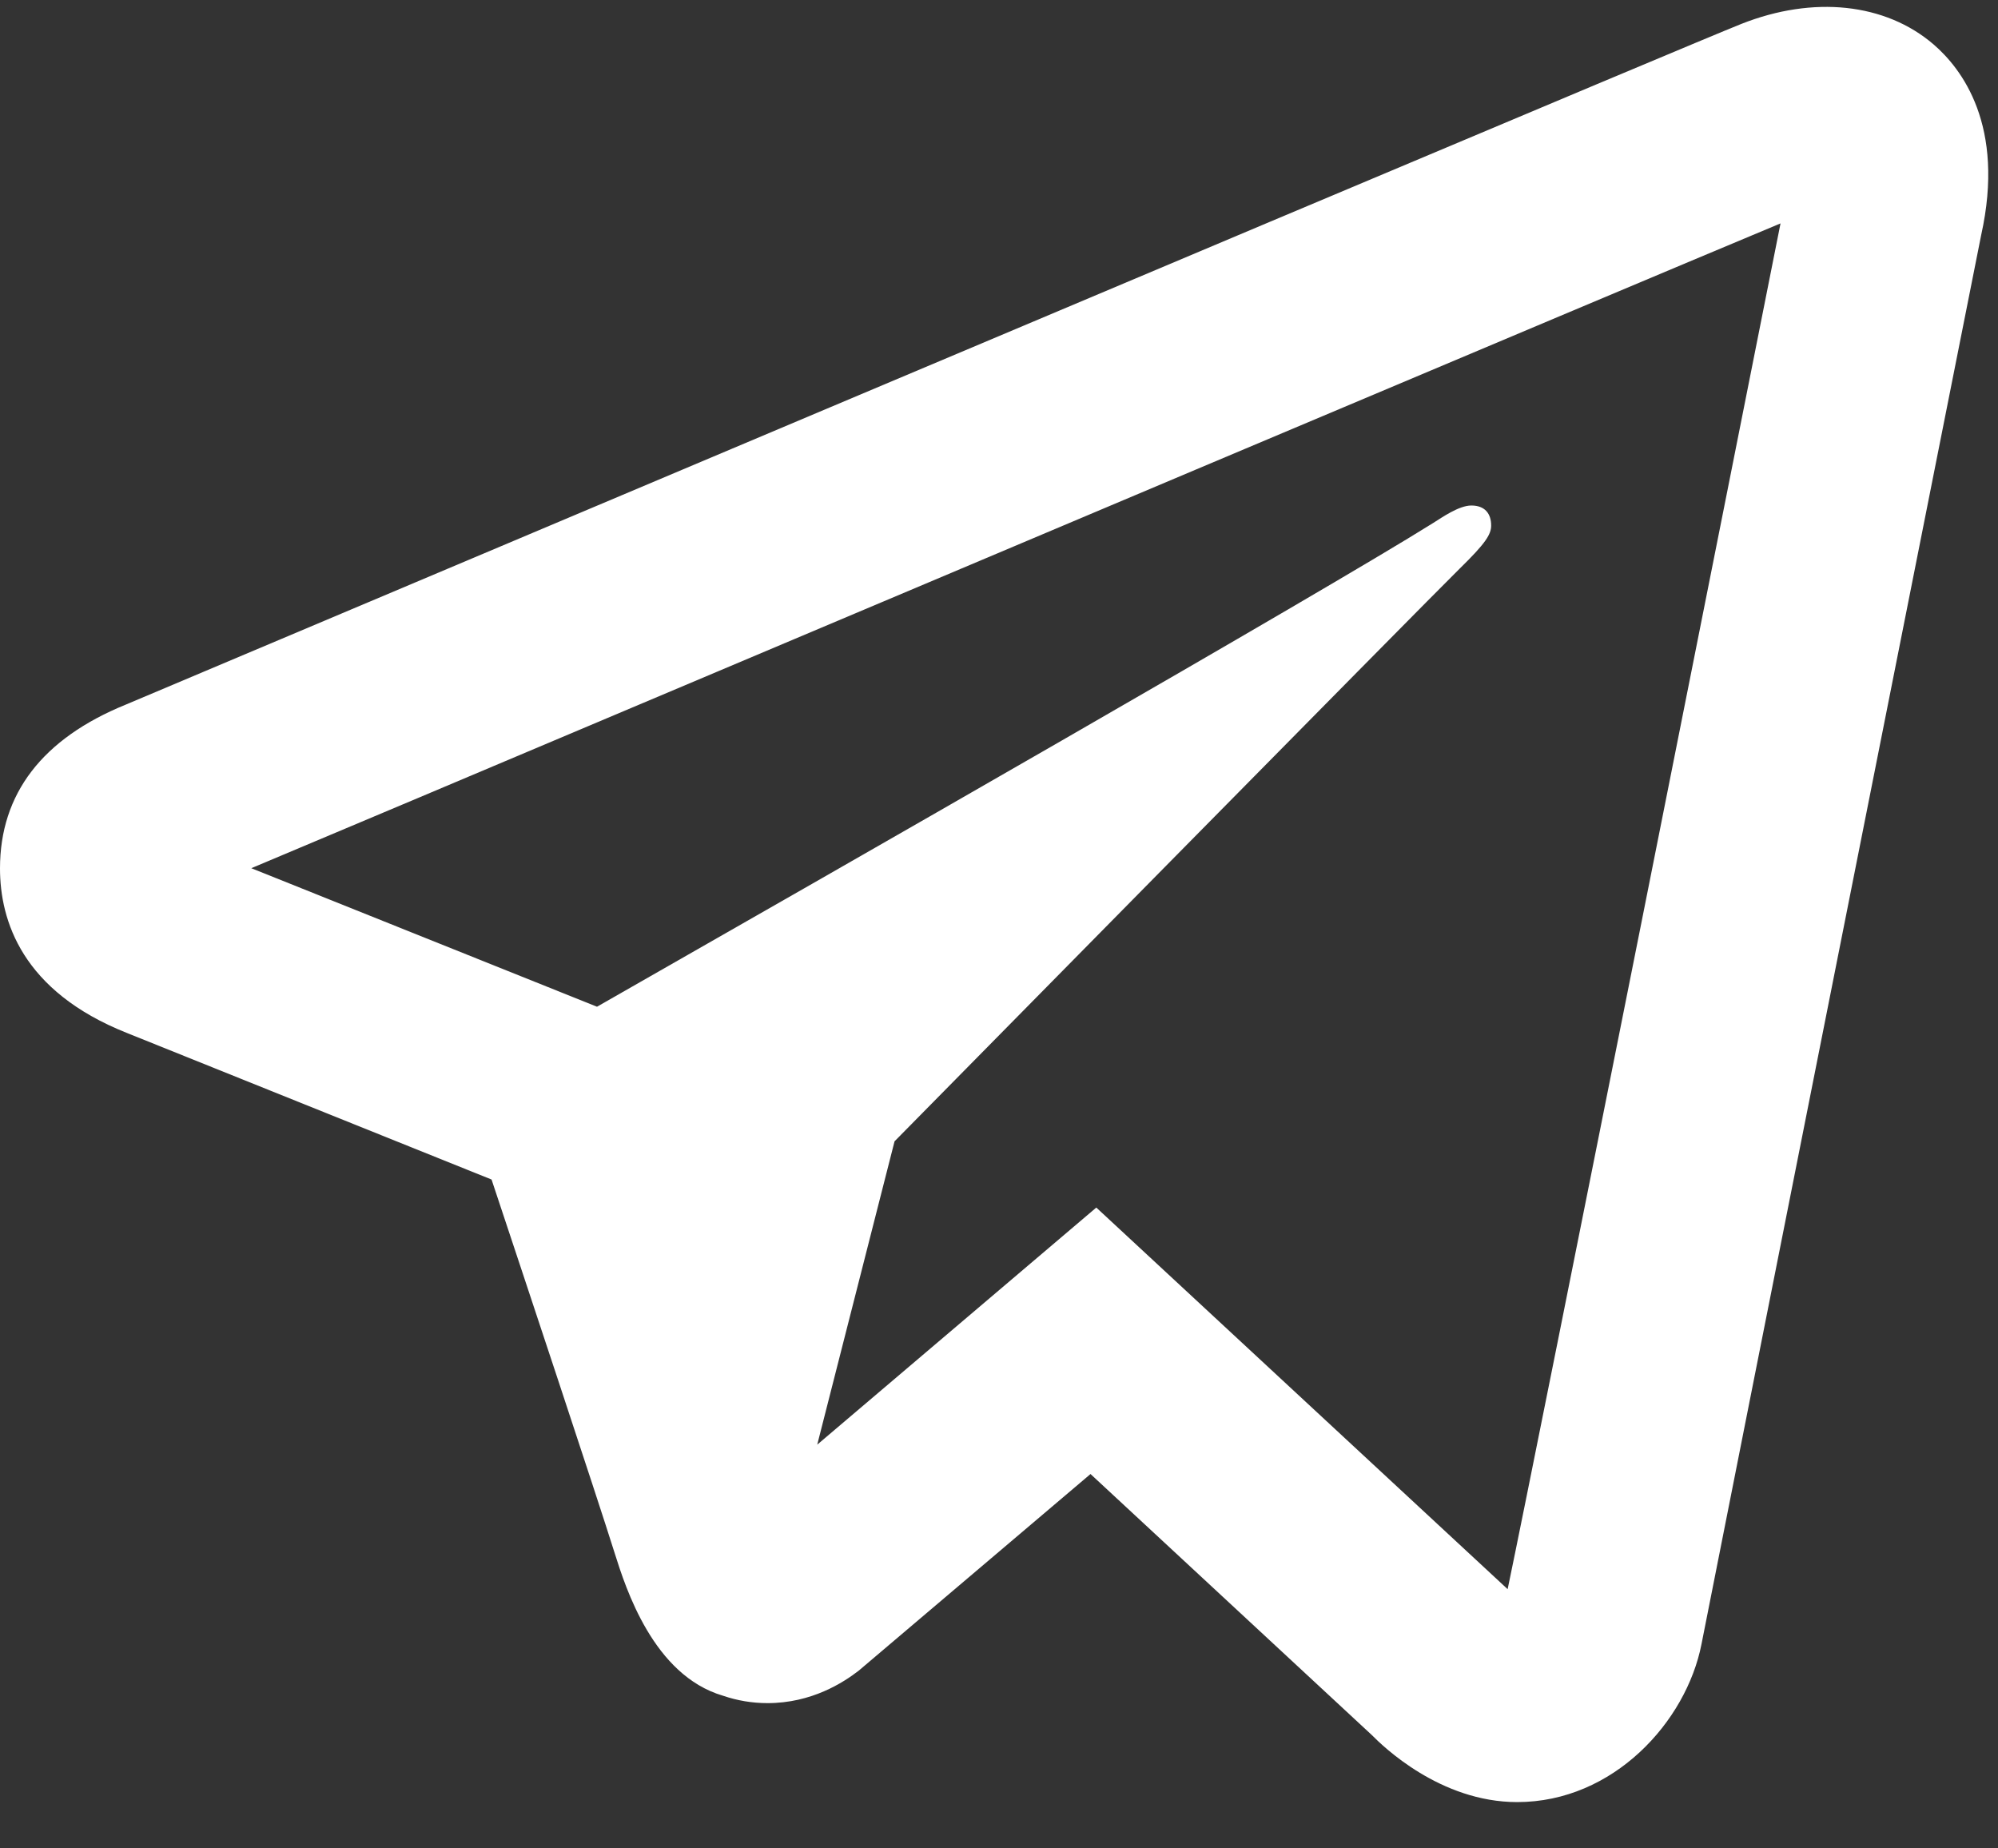 <svg width="40" height="37" viewBox="0 0 40 37" fill="none" xmlns="http://www.w3.org/2000/svg">
<rect x="0" y="0" width="40" height="37" fill="#333333" stroke="none"/>
<path d="M36.964 0.159C36.303 0.089 35.583 0.193 34.861 0.479C33.965 0.833 19.928 6.755 6.843 12.279L2.519 14.104C0.845 14.785 0 15.892 0 17.383C0 18.427 0.441 19.844 2.543 20.678L9.841 23.611C10.472 25.509 11.938 29.918 12.306 31.09C12.525 31.785 13.078 33.535 14.475 33.944C14.762 34.042 15.061 34.092 15.366 34.092C16.248 34.092 16.883 33.681 17.193 33.441L21.832 29.506L27.465 34.732C27.683 34.953 28.831 36.073 30.374 36.073C32.299 36.073 33.759 34.466 34.064 32.911C34.229 32.058 39.663 4.702 39.663 4.706C40.15 2.512 39.273 1.374 38.71 0.889C38.227 0.474 37.626 0.23 36.964 0.159ZM35.646 4.472C34.896 8.246 30.804 28.842 30.183 31.811L21.948 24.172L16.361 28.918L17.909 22.846C17.909 22.846 28.584 12.009 29.227 11.378C29.744 10.873 29.853 10.696 29.853 10.52C29.853 10.287 29.733 10.119 29.456 10.119C29.207 10.119 28.869 10.358 28.69 10.47C26.414 11.893 16.722 17.43 11.952 20.152L5.031 17.379L8.391 15.964C16.949 12.35 32.19 5.914 35.646 4.472Z" fill="white"/>
</svg>
